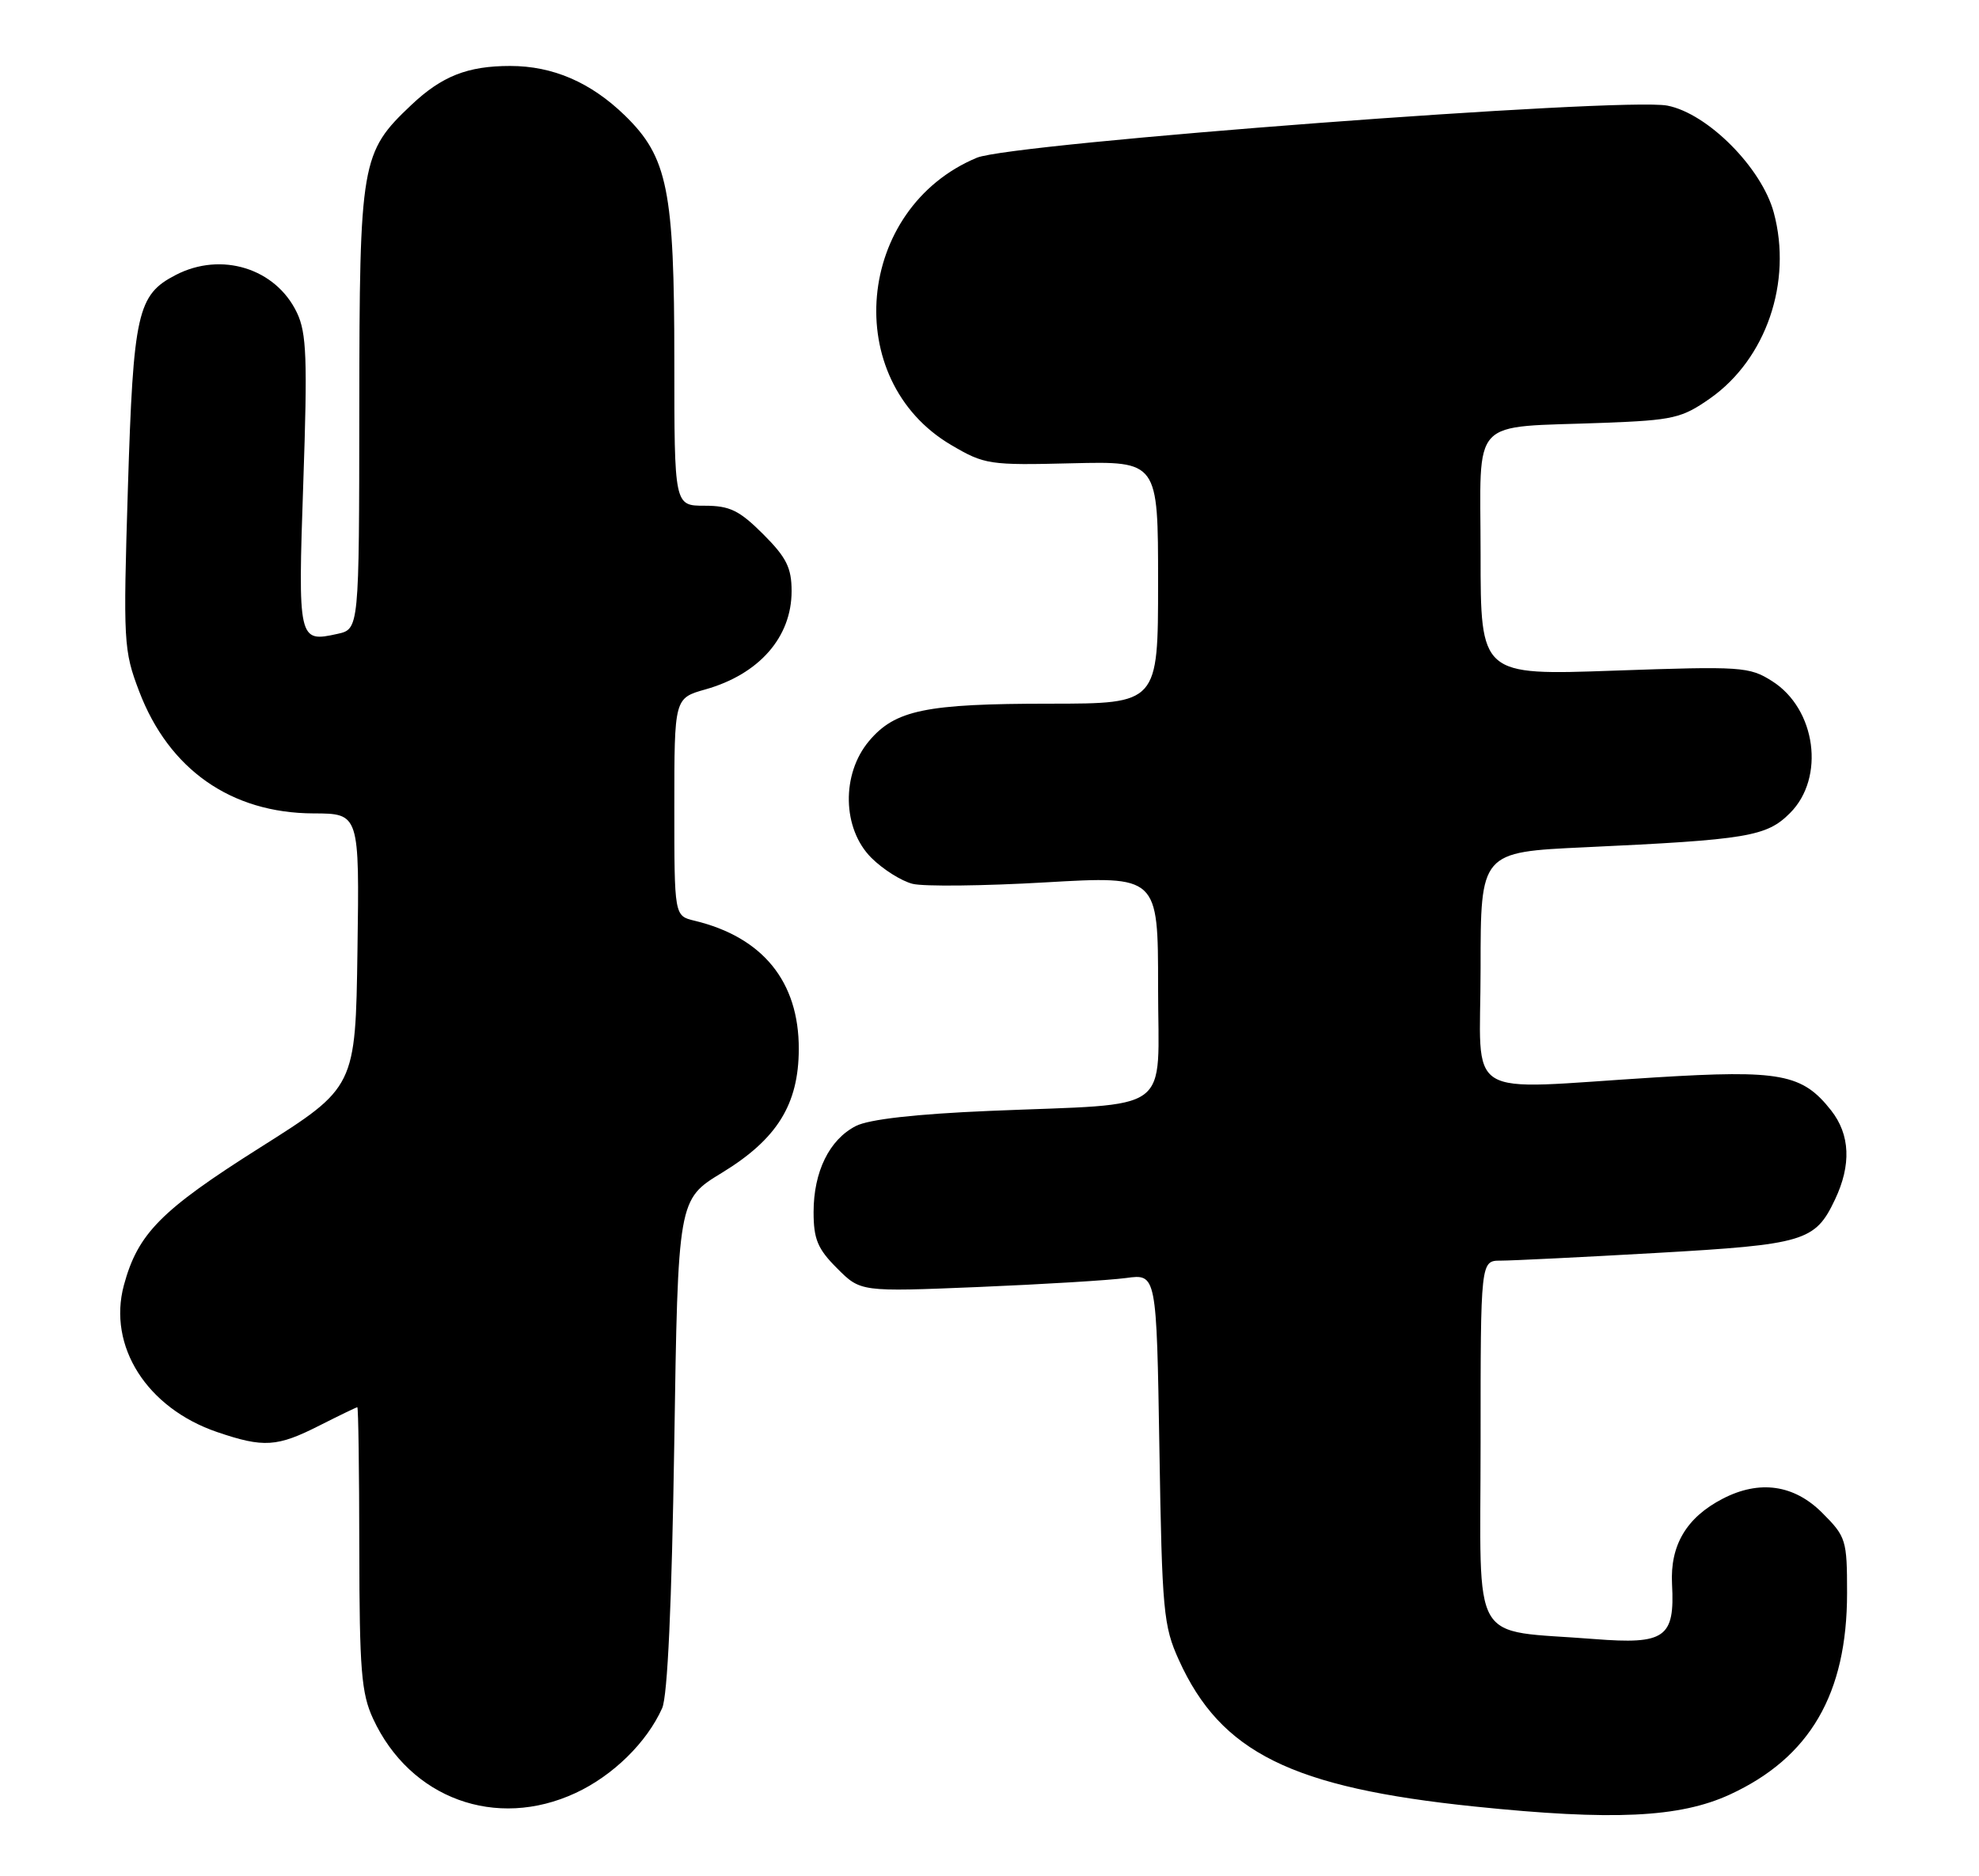<?xml version="1.0" encoding="UTF-8" standalone="no"?>
<!DOCTYPE svg PUBLIC "-//W3C//DTD SVG 1.1//EN" "http://www.w3.org/Graphics/SVG/1.1/DTD/svg11.dtd" >
<svg xmlns="http://www.w3.org/2000/svg" xmlns:xlink="http://www.w3.org/1999/xlink" version="1.1" viewBox="0 0 270 256">
 <g >
 <path fill="currentColor"
d=" M 236.00 244.85 C 246.94 239.81 252.00 231.11 252.00 217.36 C 252.00 210.10 251.87 209.67 248.60 206.40 C 244.76 202.56 240.05 201.89 235.04 204.48 C 230.09 207.04 227.84 210.83 228.12 216.14 C 228.51 223.46 227.19 224.39 217.52 223.63 C 200.33 222.27 202.00 225.15 202.00 196.87 C 202.00 172.00 202.00 172.00 204.75 172.00 C 206.26 172.00 215.82 171.53 226.00 170.95 C 246.21 169.80 247.65 169.37 250.35 163.67 C 252.60 158.94 252.42 154.81 249.83 151.51 C 245.90 146.51 242.92 145.95 225.85 147.00 C 199.10 148.65 202.00 150.46 202.00 132.13 C 202.00 116.26 202.00 116.26 216.25 115.60 C 238.44 114.57 241.02 114.14 244.22 110.93 C 249.04 106.11 247.77 96.72 241.77 92.93 C 238.66 90.96 237.60 90.89 220.25 91.50 C 202.00 92.15 202.00 92.15 202.00 75.62 C 202.00 56.55 200.26 58.40 218.81 57.69 C 228.28 57.33 229.45 57.06 233.31 54.36 C 240.96 48.98 244.56 38.49 242.00 29.00 C 240.35 22.89 232.97 15.47 227.48 14.41 C 221.40 13.24 138.06 19.53 133.28 21.52 C 116.73 28.42 114.63 51.82 129.78 60.72 C 134.32 63.39 134.96 63.49 146.25 63.21 C 158.00 62.93 158.00 62.93 158.00 79.46 C 158.00 96.00 158.00 96.00 143.25 96.01 C 126.28 96.01 122.13 96.87 118.56 101.11 C 114.77 105.62 114.91 113.06 118.87 117.03 C 120.45 118.61 122.99 120.21 124.51 120.59 C 126.03 120.97 134.19 120.88 142.64 120.39 C 158.00 119.50 158.00 119.50 158.00 134.66 C 158.00 152.33 160.49 150.49 135.00 151.57 C 124.86 152.00 118.56 152.72 116.77 153.63 C 113.15 155.48 111.00 159.87 111.00 165.37 C 111.00 169.07 111.55 170.40 114.21 173.05 C 117.41 176.26 117.41 176.26 133.46 175.60 C 142.28 175.23 151.37 174.68 153.64 174.37 C 157.79 173.80 157.79 173.80 158.18 197.65 C 158.54 219.85 158.73 221.85 160.84 226.50 C 166.56 239.12 176.22 243.90 201.19 246.48 C 220.03 248.43 229.15 248.00 236.00 244.85 Z  M 78.54 244.63 C 83.64 242.26 88.25 237.73 90.34 233.06 C 91.08 231.39 91.65 218.84 91.99 197.08 C 92.50 163.66 92.50 163.66 98.50 160.01 C 106.02 155.42 108.96 150.69 108.98 143.14 C 109.01 133.94 104.07 127.86 94.75 125.62 C 92.00 124.96 92.00 124.96 92.00 110.11 C 92.00 95.26 92.00 95.26 96.25 94.06 C 103.57 91.99 108.00 86.94 108.00 80.66 C 108.00 77.47 107.30 76.06 104.12 72.88 C 100.86 69.63 99.57 69.00 96.12 69.00 C 92.00 69.00 92.00 69.00 92.00 49.18 C 92.00 25.95 91.09 21.45 85.28 15.78 C 80.61 11.24 75.45 9.00 69.60 9.00 C 63.79 9.00 60.28 10.39 56.13 14.31 C 49.25 20.81 49.05 22.02 49.02 55.67 C 49.00 85.84 49.00 85.84 46.02 86.49 C 40.70 87.67 40.64 87.42 41.38 65.82 C 41.96 48.95 41.83 45.45 40.52 42.68 C 37.64 36.61 30.20 34.29 23.97 37.52 C 18.74 40.22 18.19 42.67 17.45 66.57 C 16.80 87.64 16.86 88.73 18.98 94.31 C 23.04 104.99 31.53 110.94 42.77 110.98 C 49.04 111.00 49.04 111.00 48.77 129.67 C 48.50 148.35 48.50 148.35 35.50 156.56 C 21.94 165.13 18.81 168.30 16.90 175.36 C 14.67 183.67 20.04 192.12 29.63 195.39 C 35.97 197.55 37.81 197.43 43.58 194.50 C 46.29 193.13 48.61 192.01 48.75 192.00 C 48.89 192.00 49.01 200.66 49.02 211.25 C 49.04 227.85 49.30 231.05 50.90 234.50 C 55.94 245.39 67.67 249.69 78.54 244.63 Z "/>
</g>
</svg>